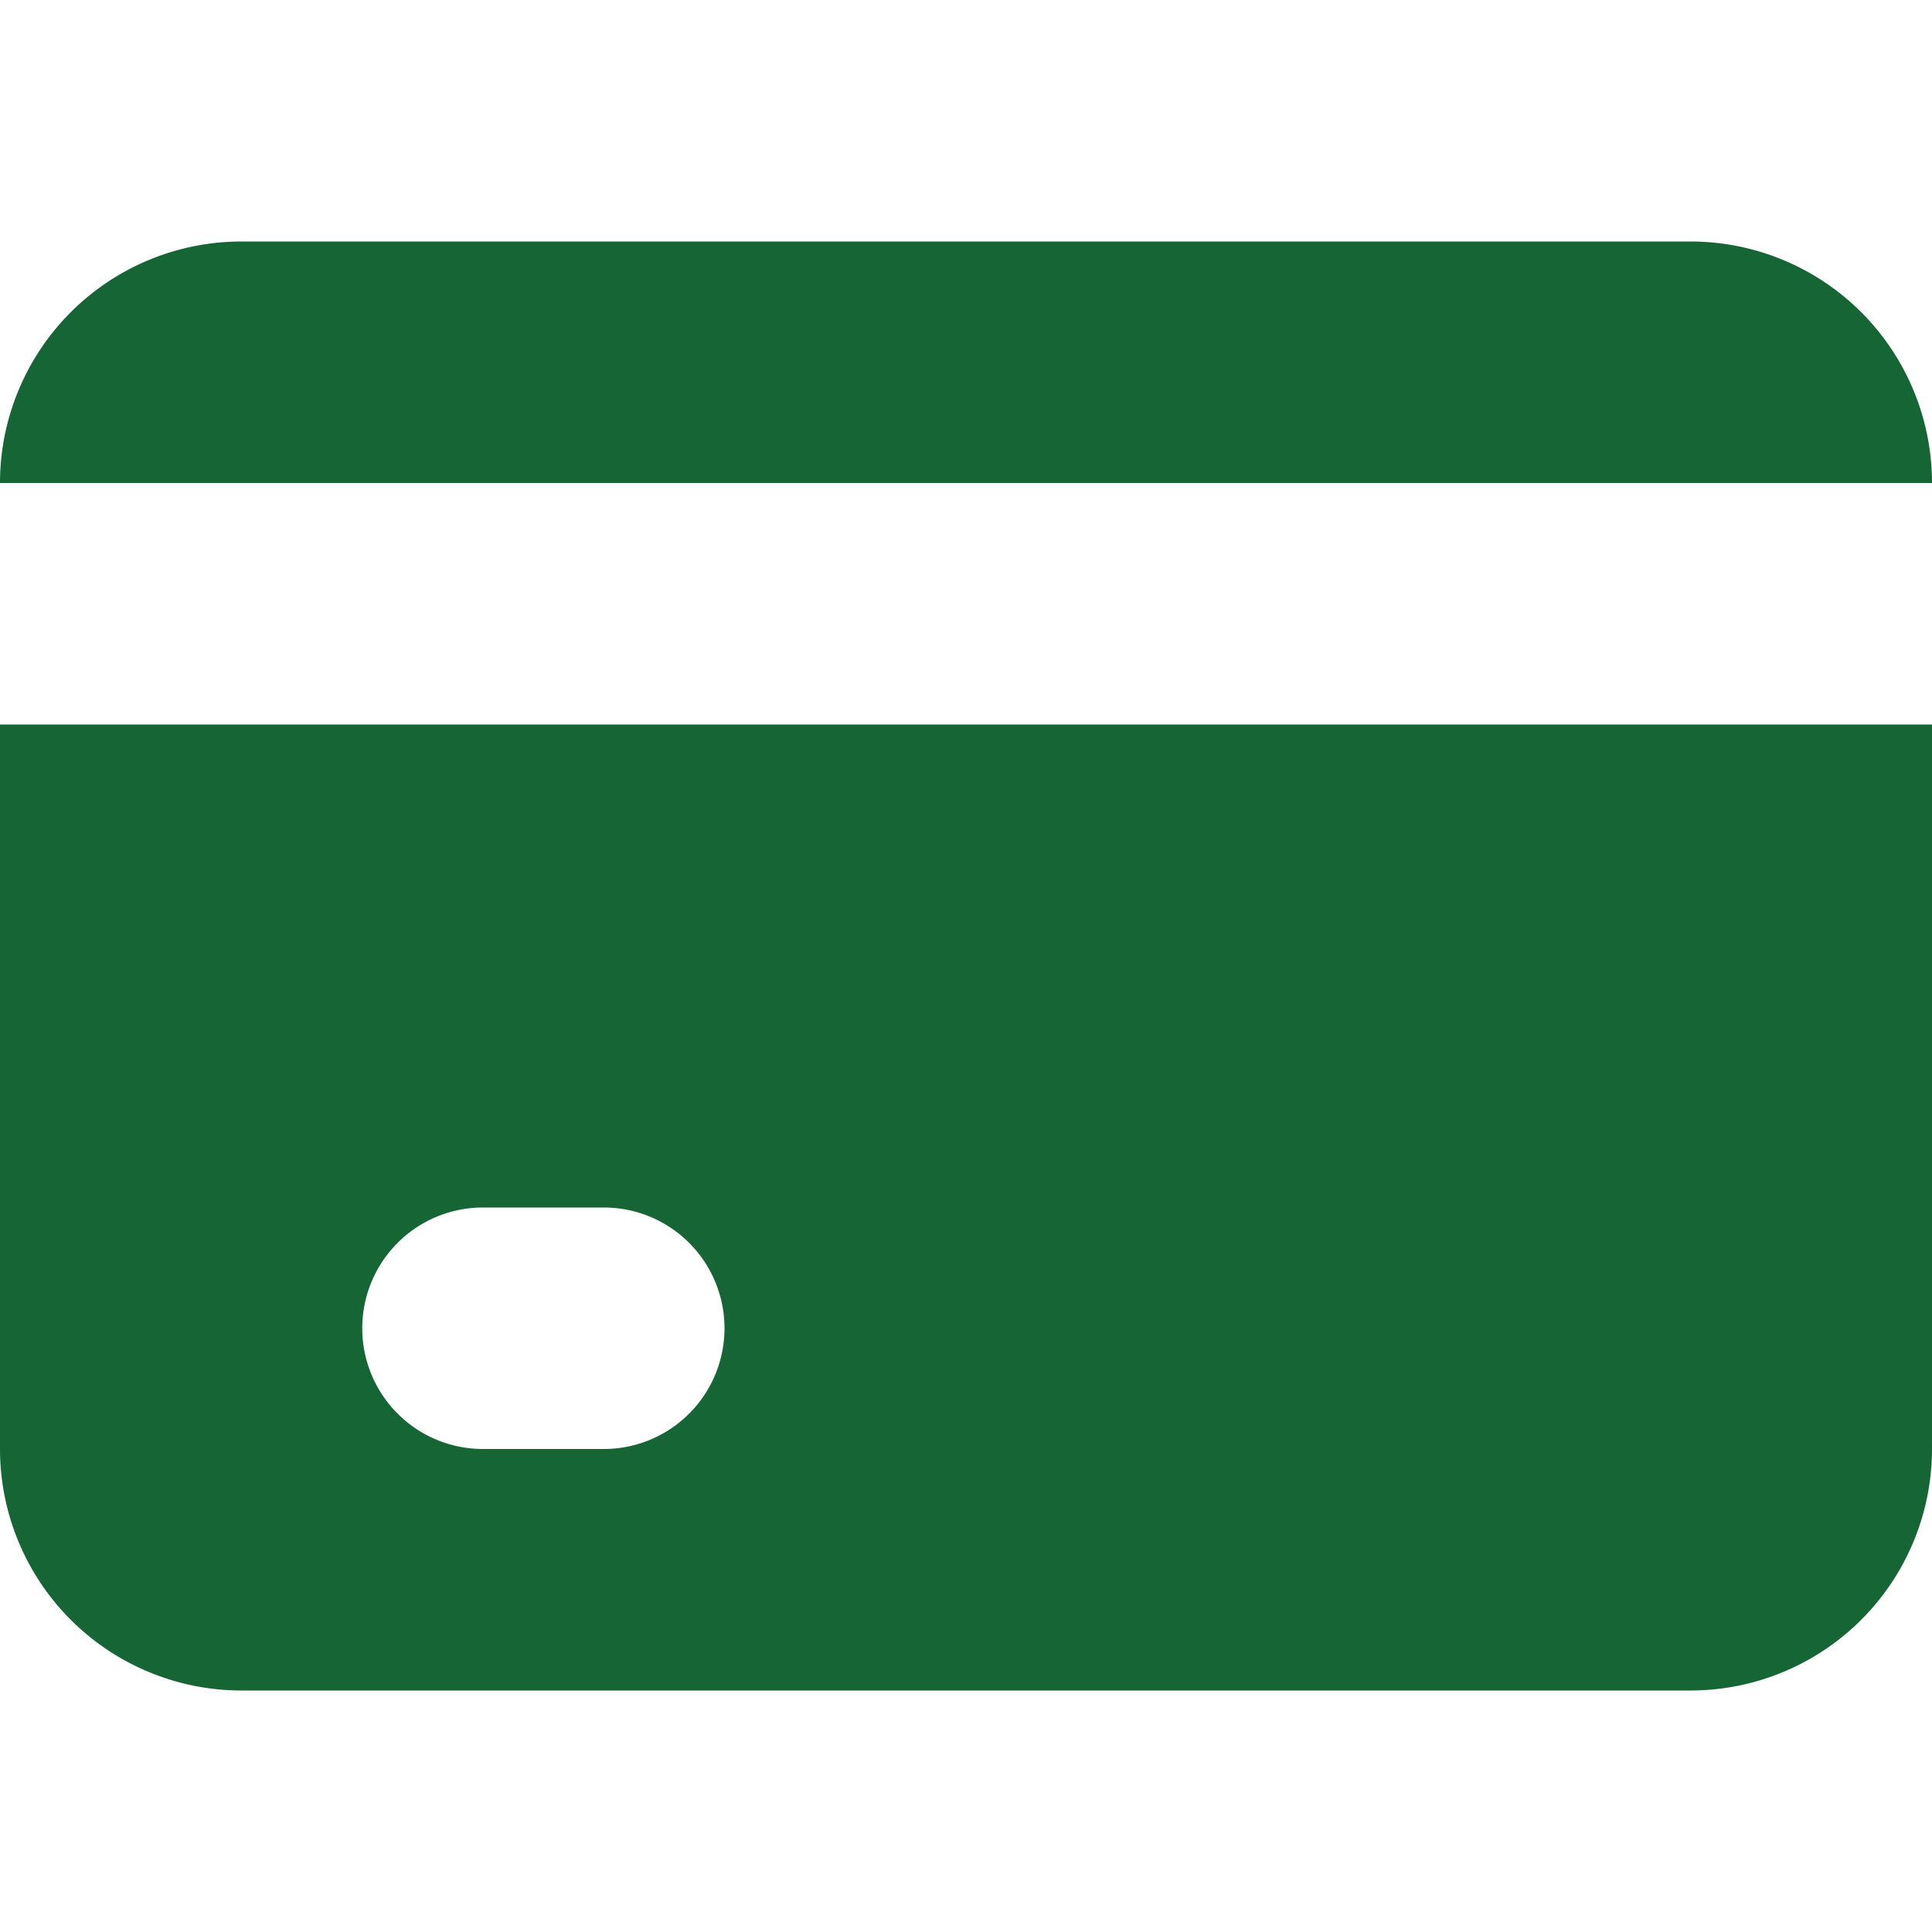 <svg role="presentation" fill="#166534" xmlns="http://www.w3.org/2000/svg" viewBox="0 0 16 16"><path fill-rule="" clip-rule="evenodd" d="M0 4a2 2 0 012-2h12a2 2 0 012 2H0zm0 2v6a2 2 0 002 2h12a2 2 0 002-2V6H0zm3 5a1 1 0 011-1h1a1 1 0 110 2H4a1 1 0 01-1-1z"></path></svg>